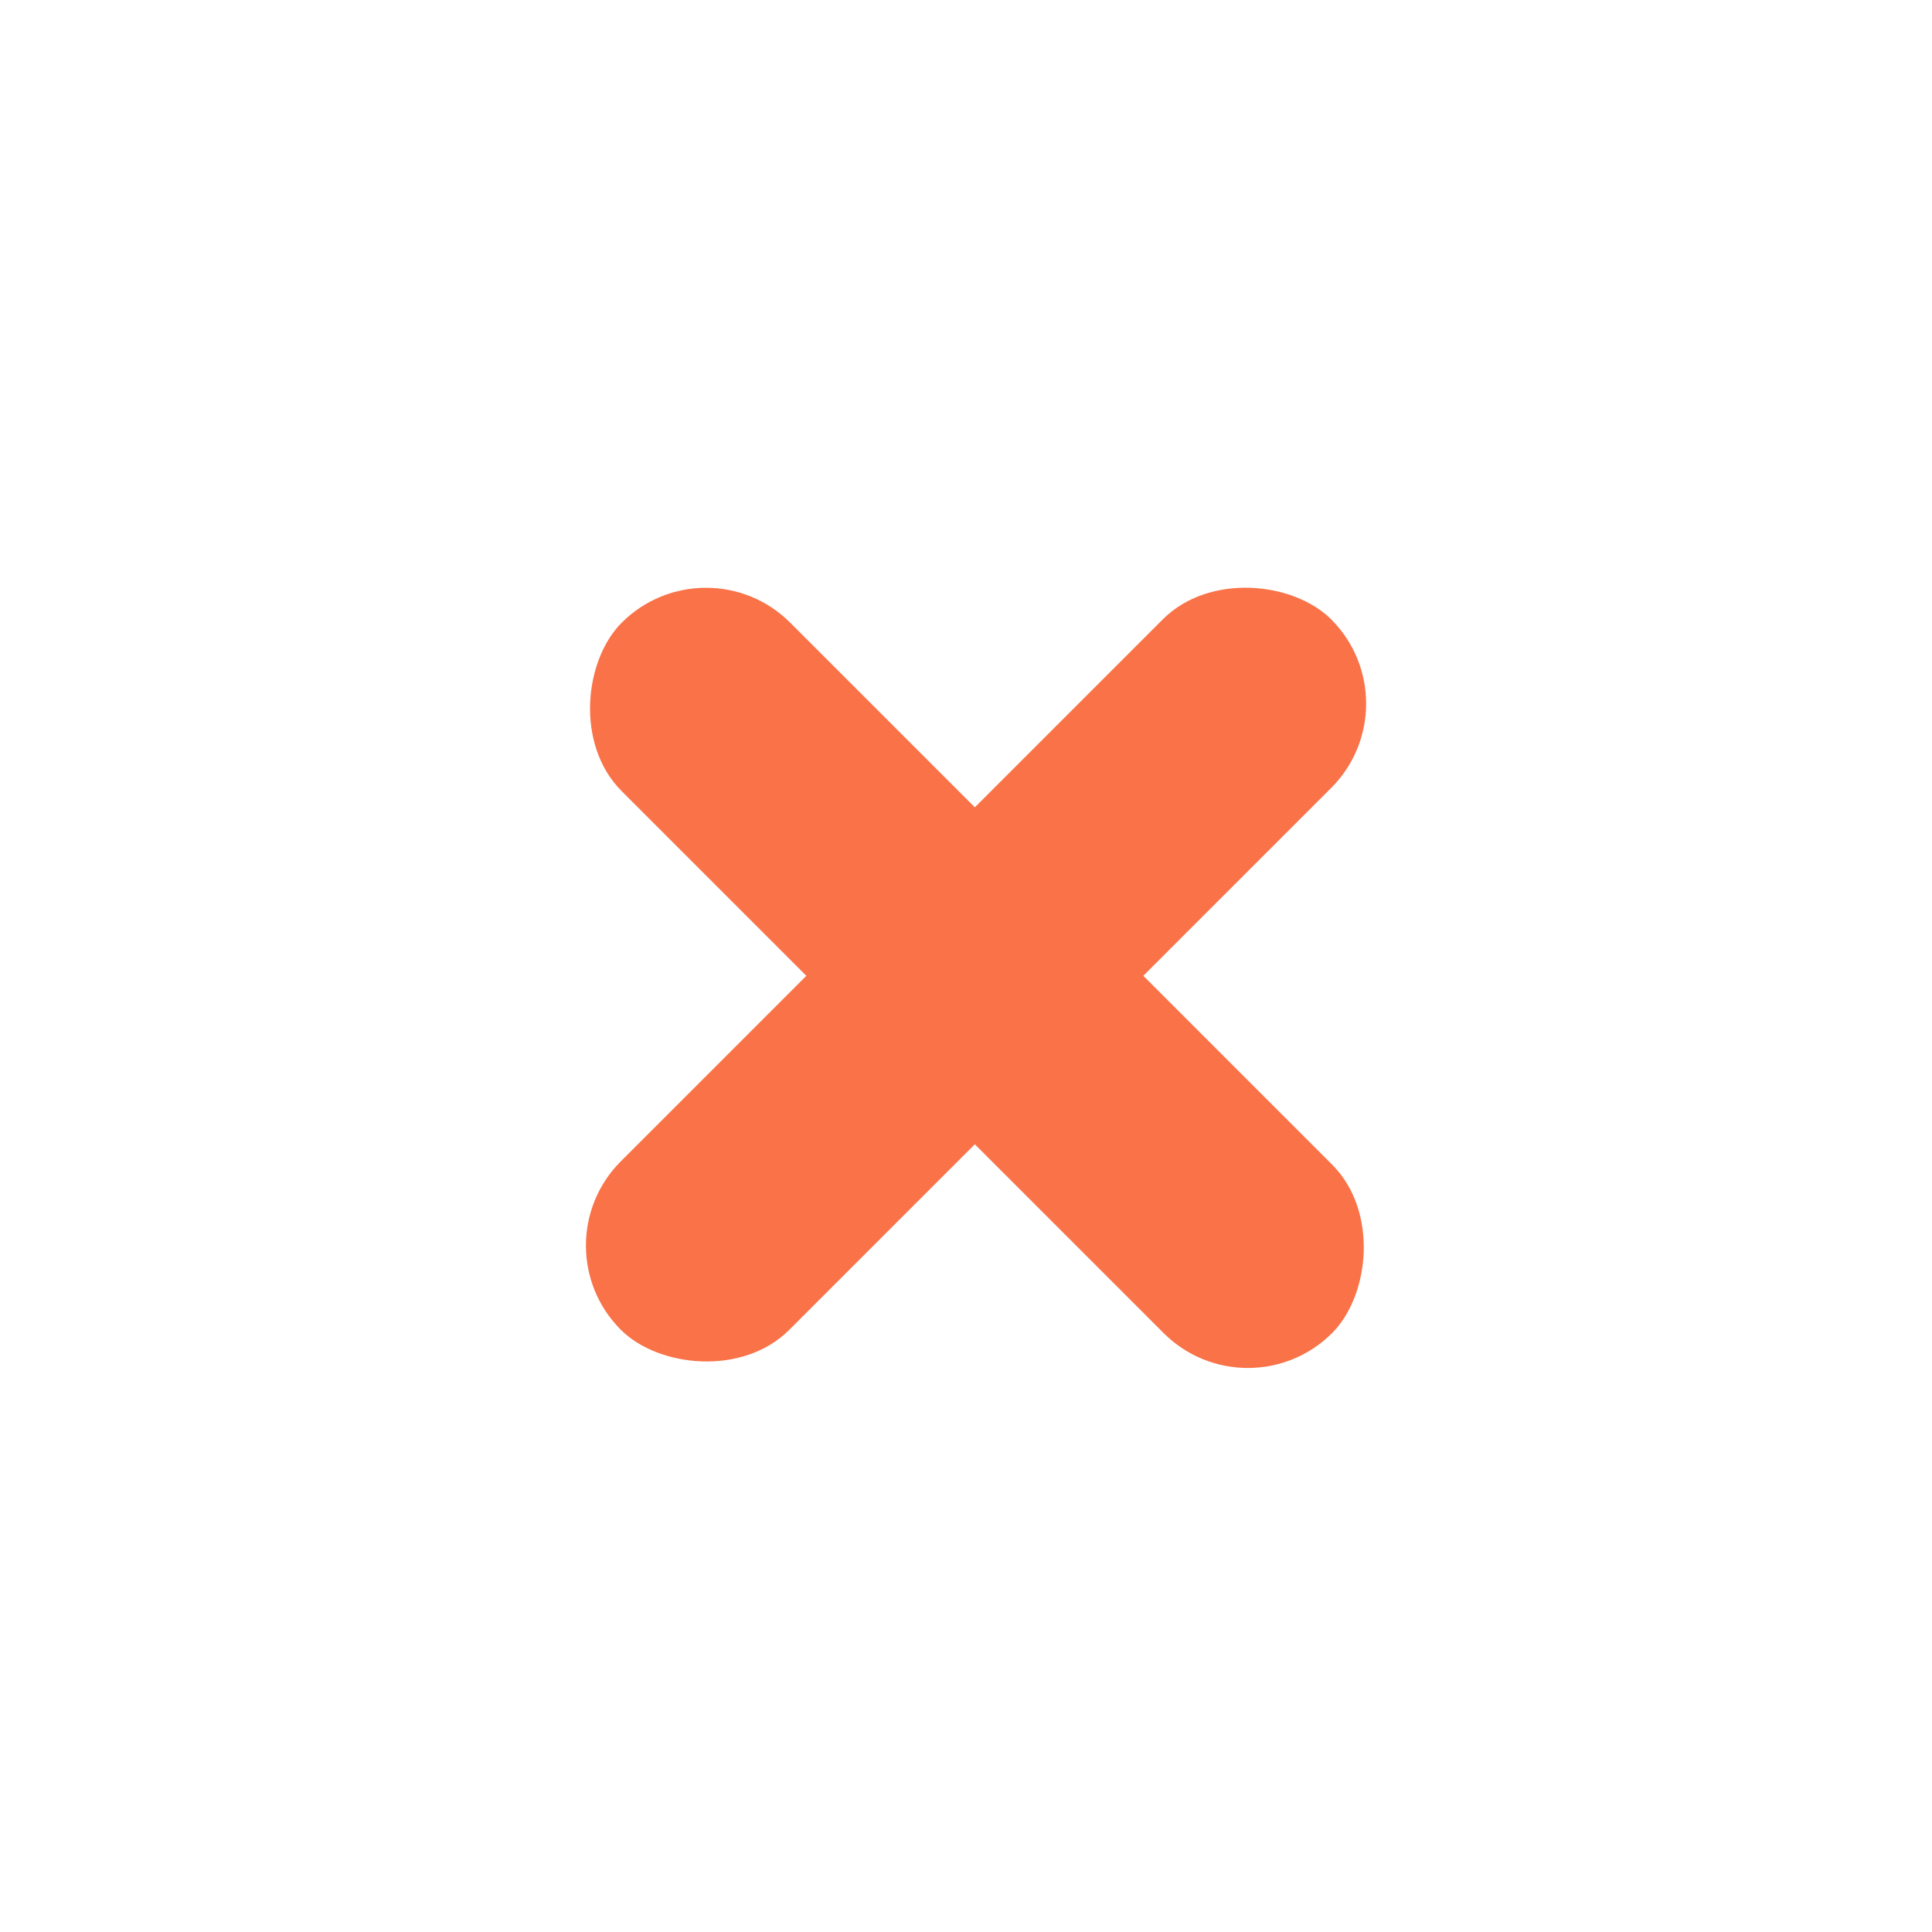 <svg width="60" height="60" viewBox="0 0 60 60" fill="none" xmlns="http://www.w3.org/2000/svg"><rect x="38.7" y="44" width="31.2" height="7.4" rx="3.7" transform="rotate(-135 38.73 43.997)" fill="#F97248"/><rect x="16.7" y="38.7" width="31.2" height="7.4" rx="3.7" transform="rotate(-45 16.66 38.734)" fill="#F97248"/></svg>